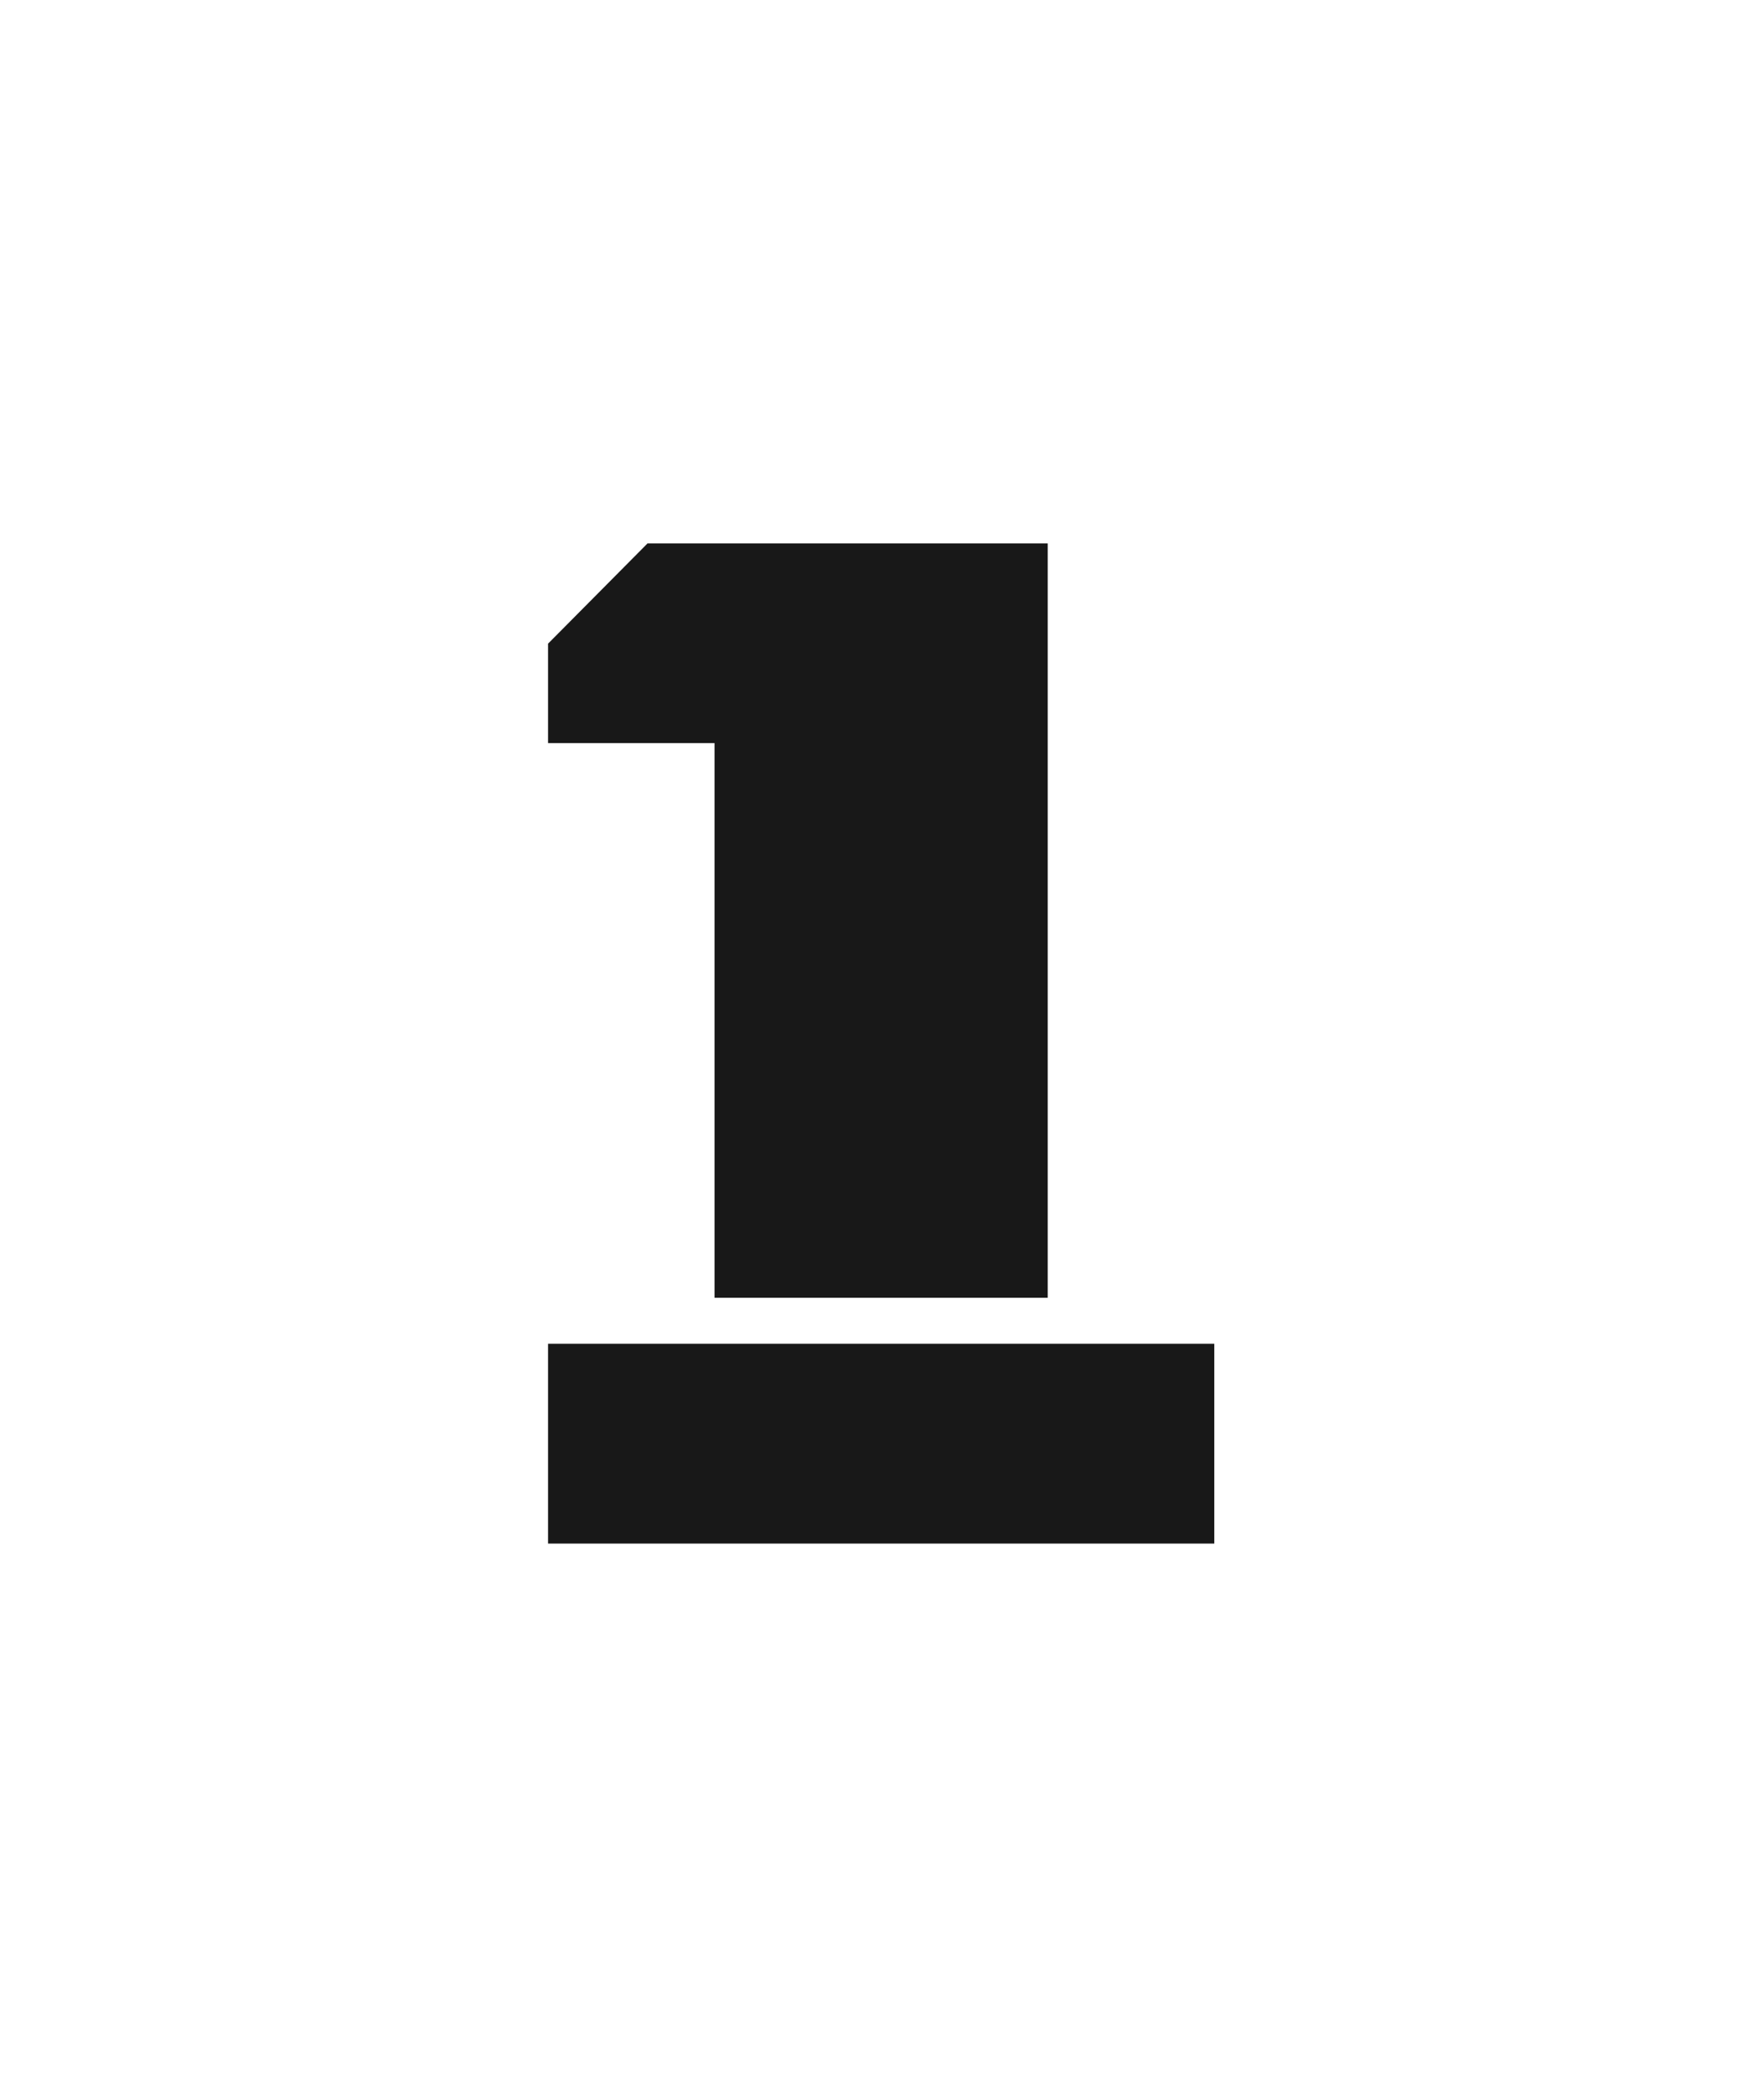 <svg width="16" height="19" viewBox="0 0 16 19" fill="none" xmlns="http://www.w3.org/2000/svg">
<path d="M4.971 5.838L5.873 4.929H9.503V11.771H6.481V6.74H4.971V5.838ZM4.971 12.188H11.014V14H4.971V12.188Z" fill="#181818"/>
</svg>
